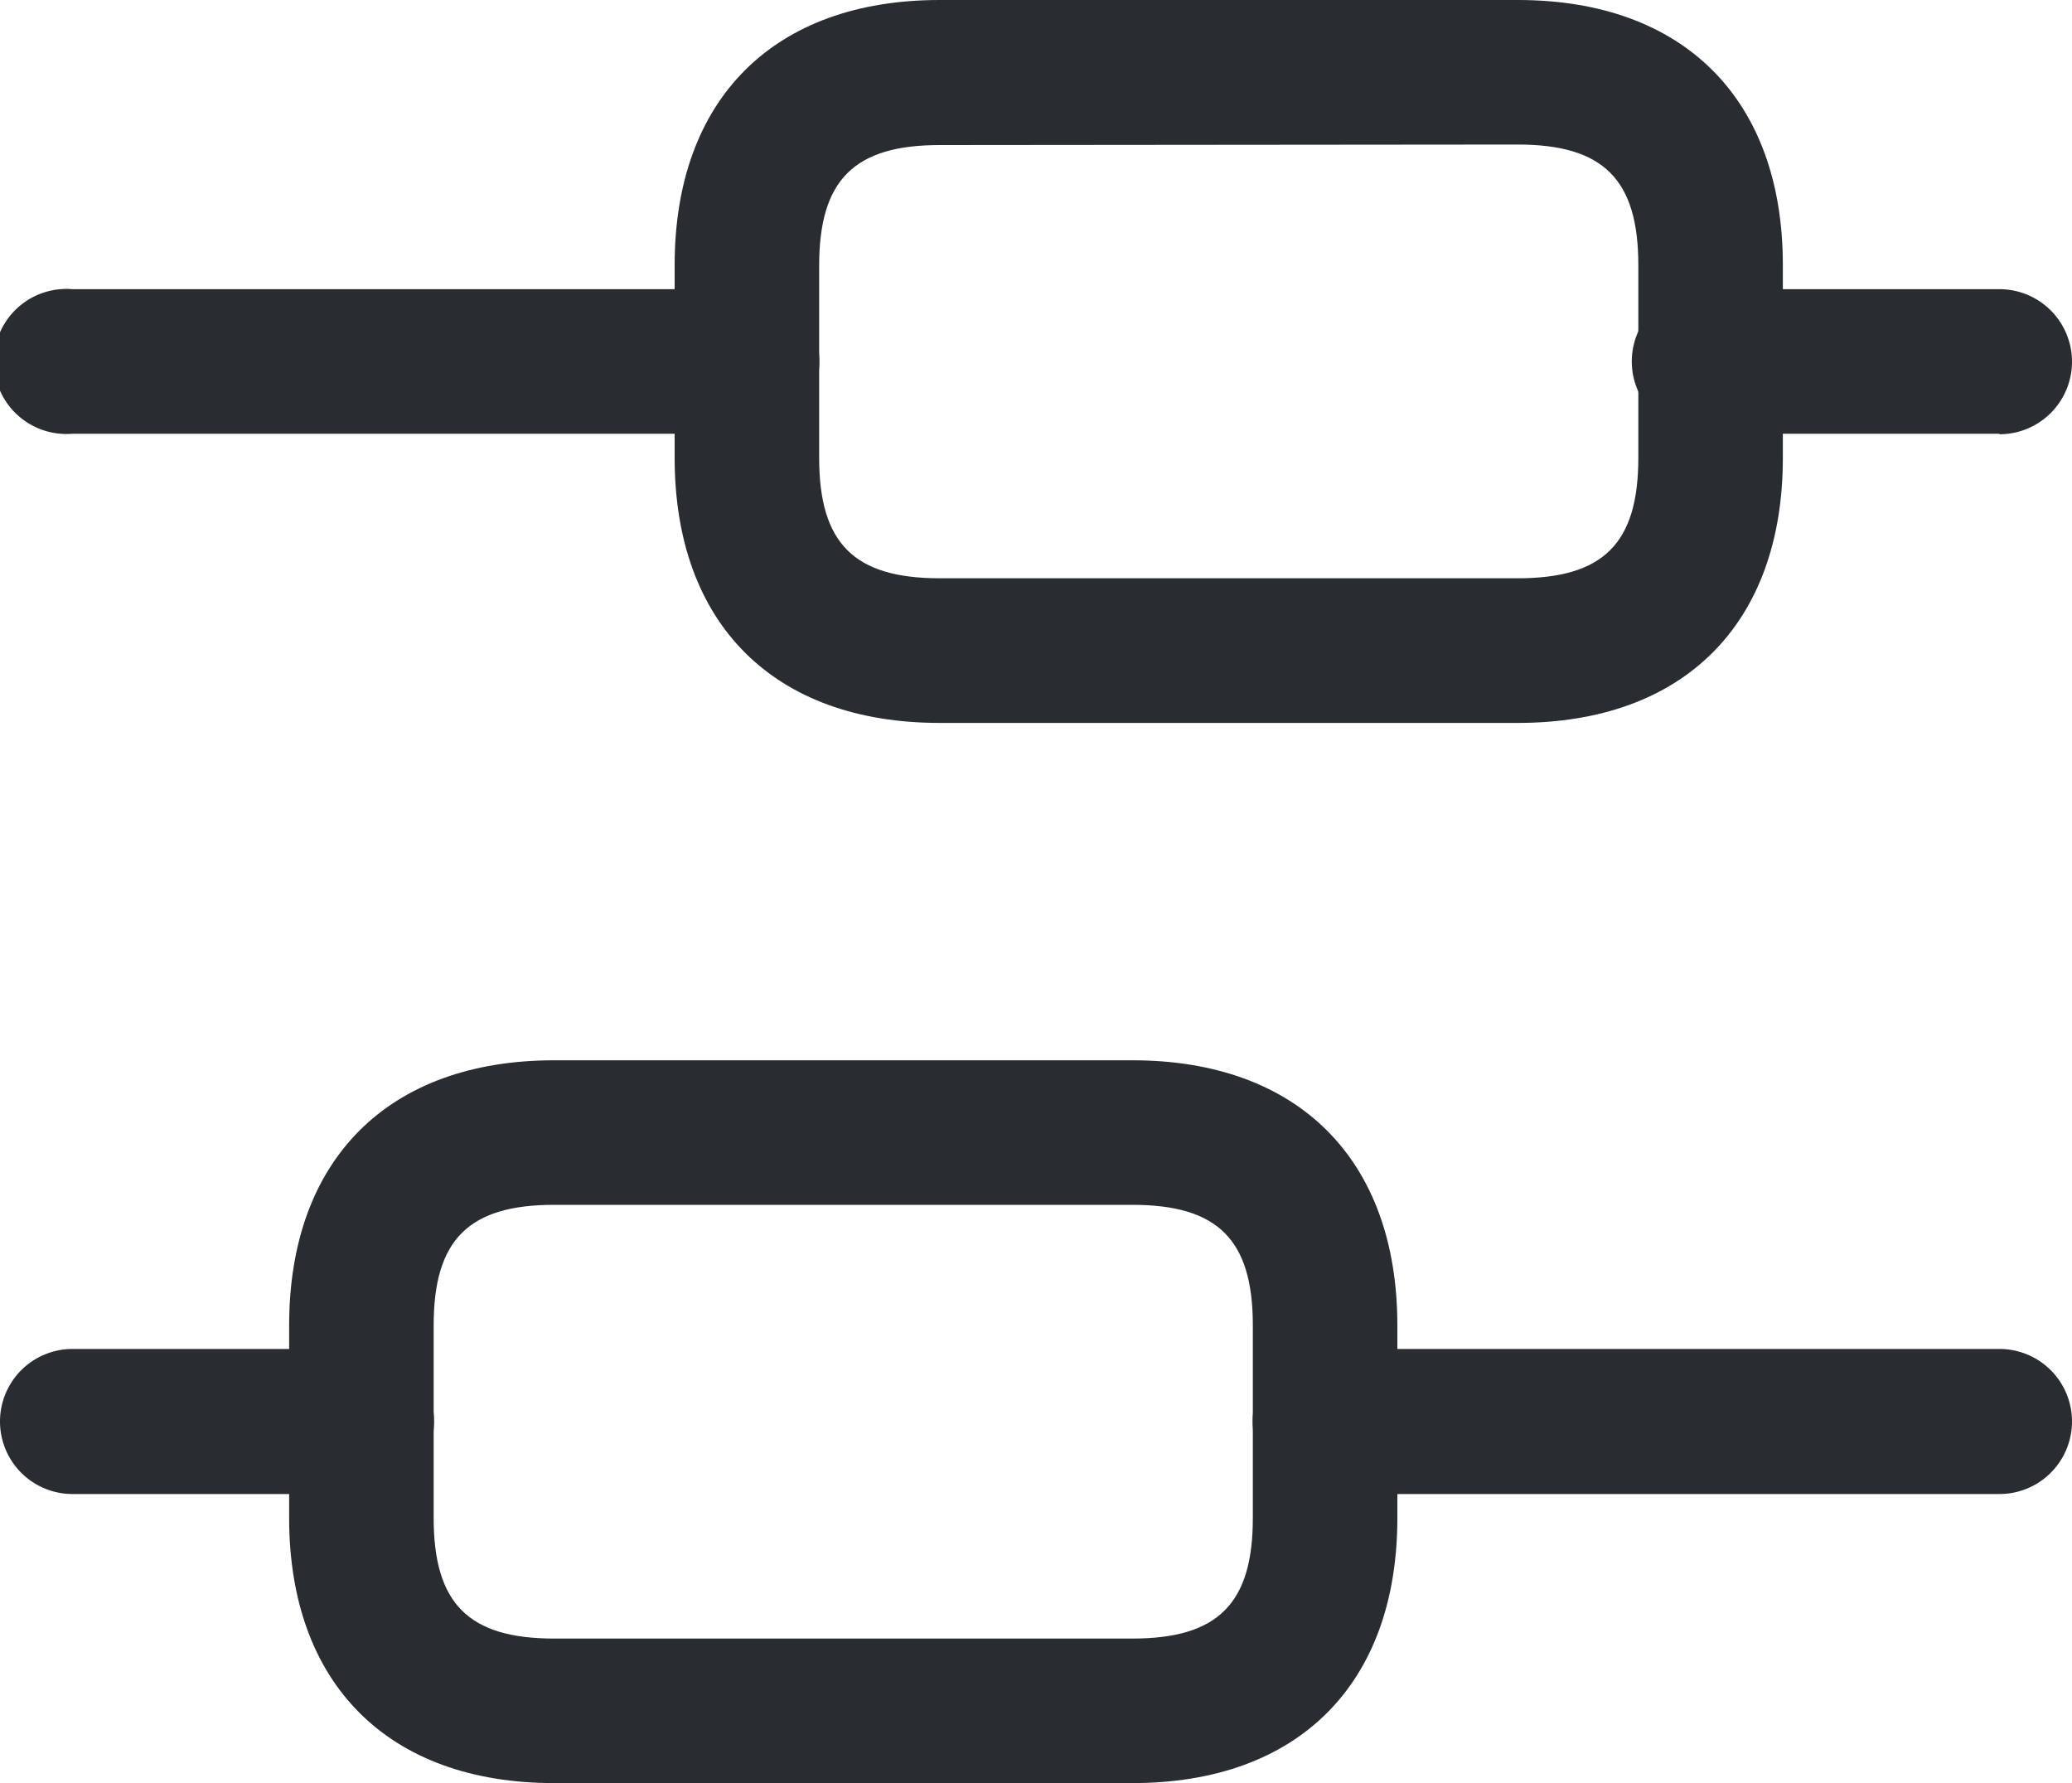 <svg xmlns="http://www.w3.org/2000/svg" viewBox="0 0 200 172.09"><defs><style>.cls-1{fill:#292d32;}</style></defs><g id="Layer_2" data-name="Layer 2"><g id="Layer_1-2" data-name="Layer 1"><path class="cls-1" d="M193,144.19H127.91a7,7,0,1,1,0-14H193a7,7,0,0,1,0,14Z"/><path class="cls-1" d="M34.88,144.19H7a7,7,0,1,1,0-14h27.9a7,7,0,0,1,0,14Z"/><path class="cls-1" d="M193,41.86h-27.9a7,7,0,1,1,0-13.95H193a7,7,0,1,1,0,14Z"/><path class="cls-1" d="M72.09,41.86H7A7,7,0,1,1,7,27.91H72.09a7,7,0,1,1,0,14Z"/><path class="cls-1" d="M109.3,172.09H53.49c-16,0-25.58-9.56-25.58-25.58v-18.6c0-16,9.56-25.58,25.58-25.58H109.3c16,0,25.58,9.56,25.58,25.58v18.6C134.88,162.53,125.32,172.09,109.3,172.09ZM53.49,116.28c-8.26,0-11.63,3.37-11.63,11.63v18.6c0,8.26,3.37,11.63,11.63,11.63H109.3c8.26,0,11.63-3.37,11.63-11.63v-18.6c0-8.26-3.37-11.63-11.63-11.63Z"/><path class="cls-1" d="M146.51,69.77H90.7c-16,0-25.58-9.56-25.58-25.58V25.58C65.12,9.56,74.68,0,90.7,0h55.81c16,0,25.58,9.56,25.58,25.58V44.19C172.09,60.21,162.53,69.77,146.51,69.77ZM90.7,14c-8.26,0-11.63,3.37-11.63,11.63V44.19c0,8.25,3.37,11.62,11.63,11.62h55.81c8.26,0,11.63-3.37,11.63-11.62V25.58c0-8.26-3.37-11.63-11.63-11.63Z"/></g></g></svg>